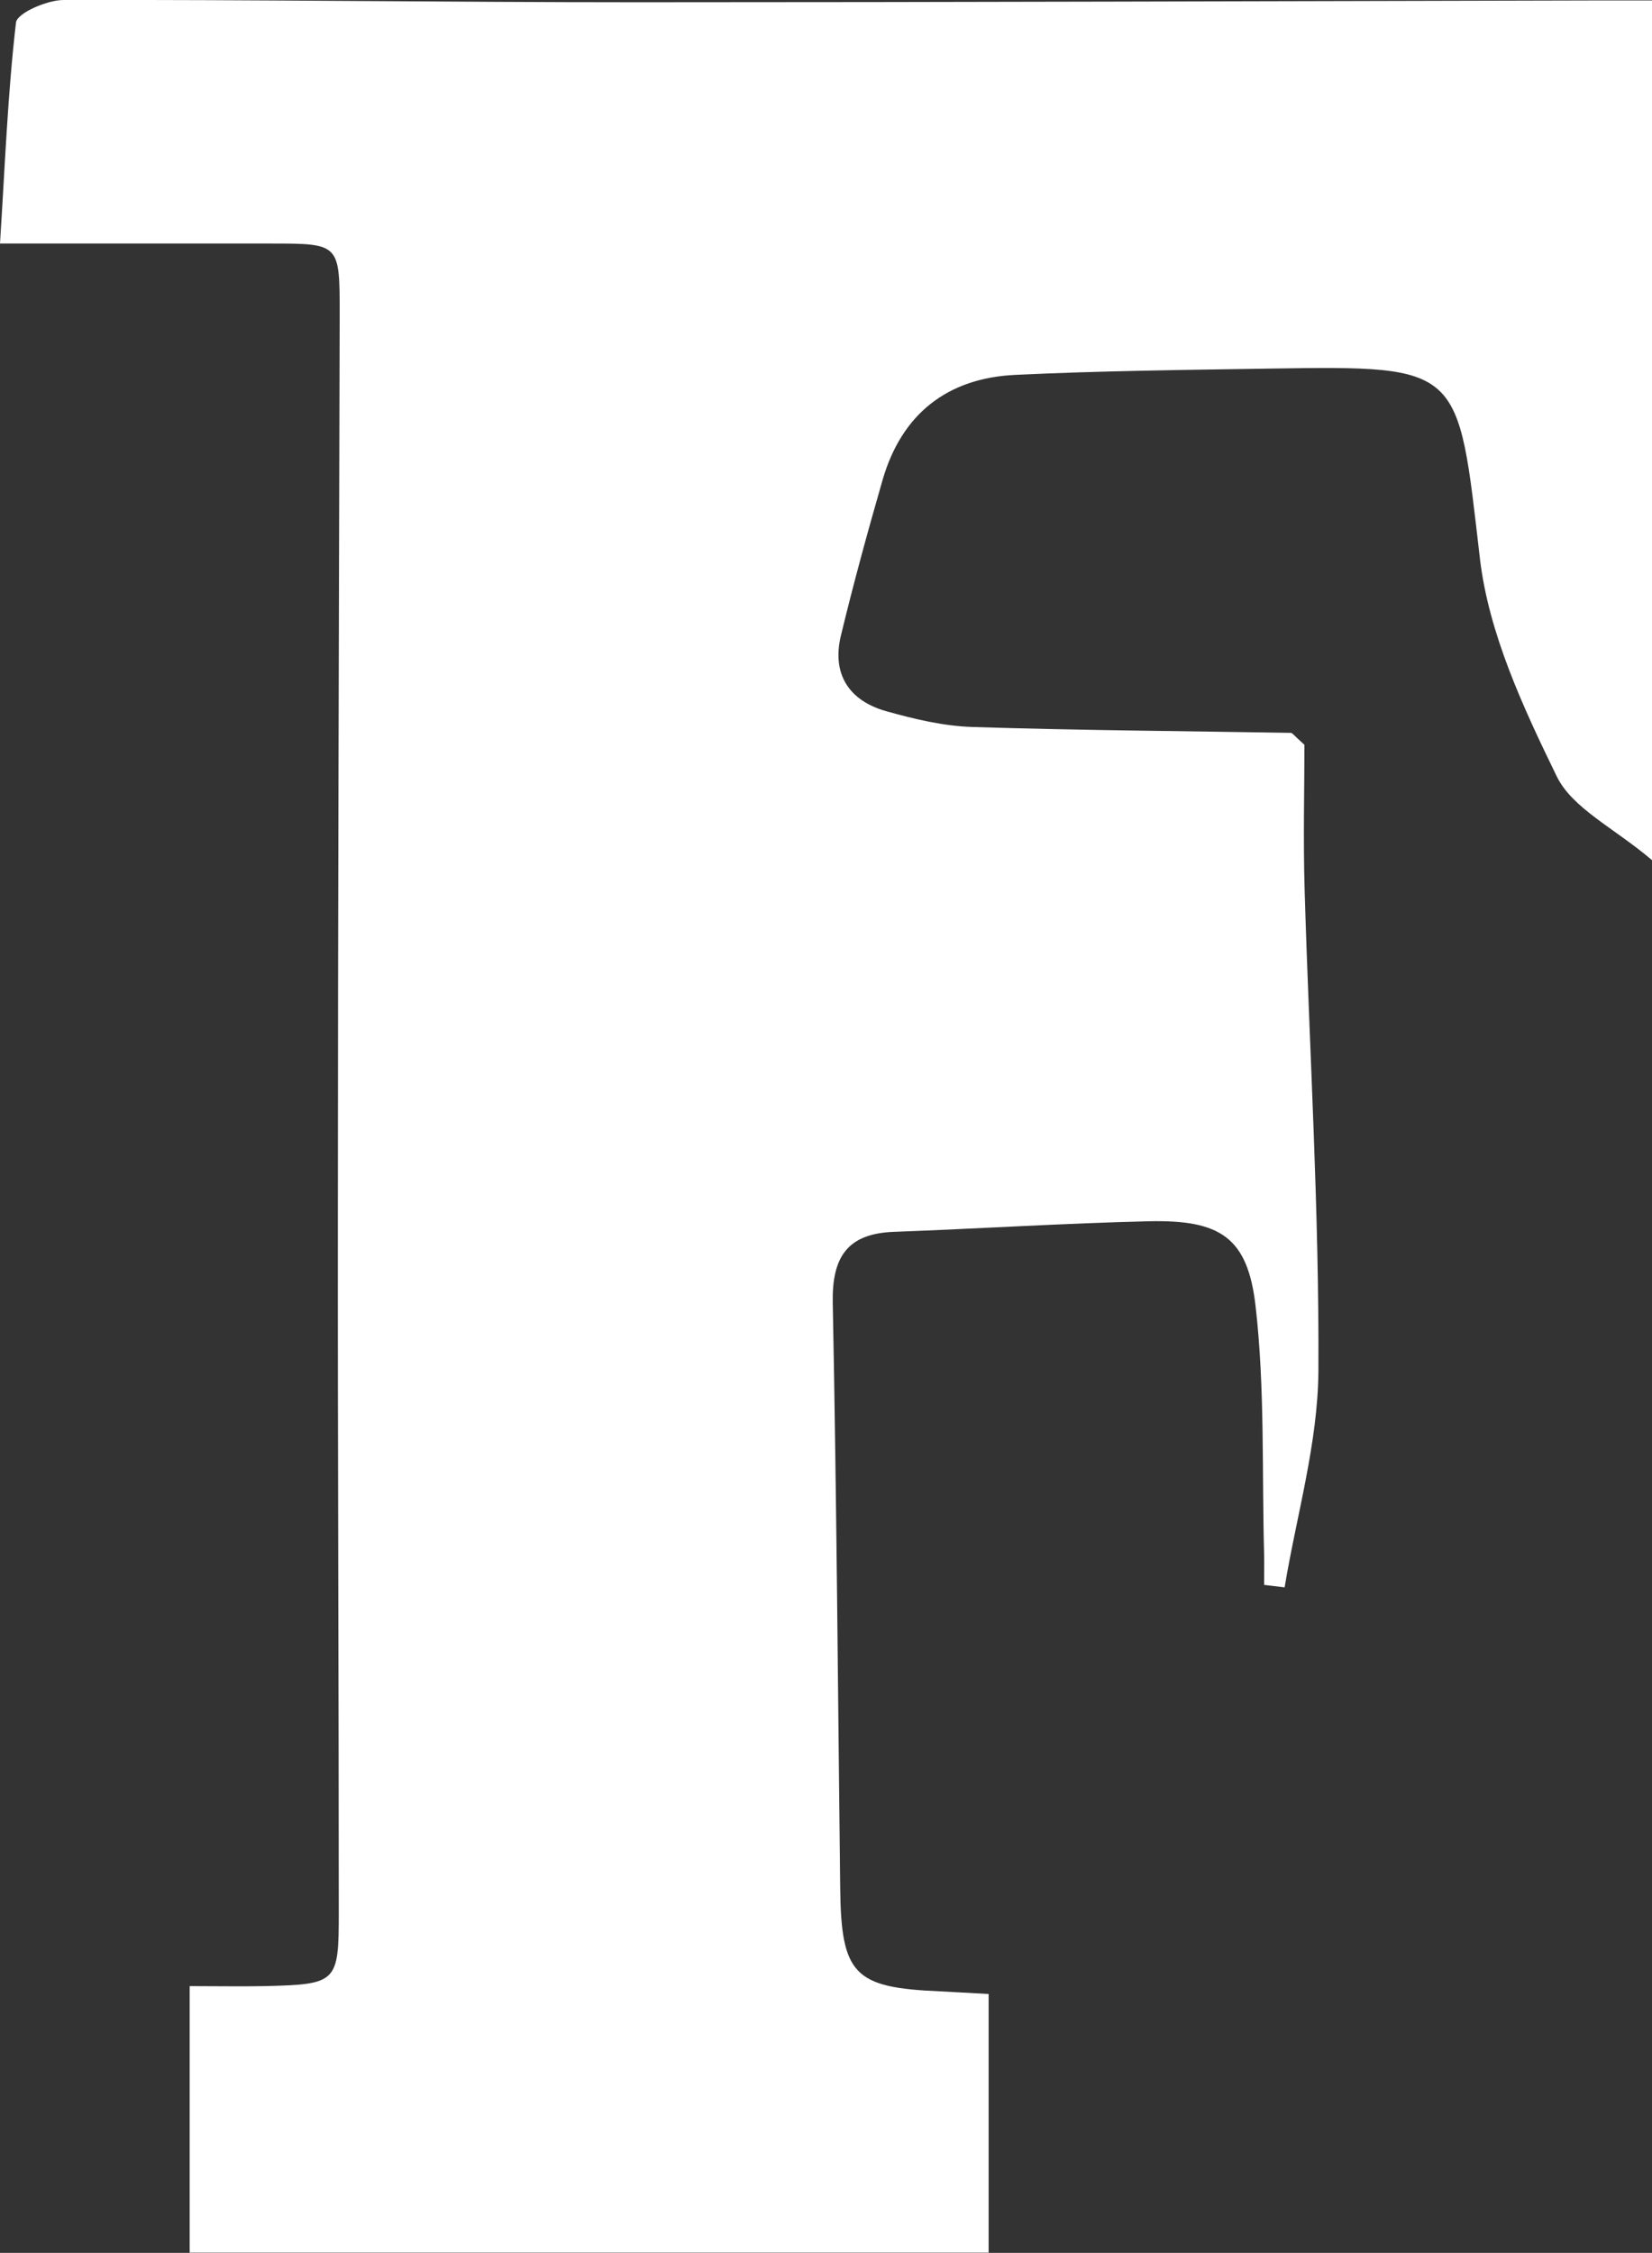 <?xml version="1.0" encoding="UTF-8"?>
<svg id="_레이어_2" data-name="레이어 2" xmlns="http://www.w3.org/2000/svg" viewBox="0 0 73.34 100">
  <rect x="0" y="0" width="73.34" height="100" fill="#333333" stroke="none"/>
  <defs>
    <style>
      .cls-1 {
        fill: #fff;
        stroke-width: 0px;
      }
    </style>
  </defs>
  <g id="_레이어_1-2" data-name="레이어 1">
    <path class="cls-1" d="M73.34.02v38.16c-1.68-1.43-3.53-2.29-4.23-3.72-1.49-3.06-3.02-6.34-3.41-9.67-.99-8.52-.75-8.56-9.28-8.43-3.78.06-7.57.1-11.34.28-3.02.14-5.05,1.73-5.9,4.67-.66,2.29-1.29,4.59-1.85,6.91-.41,1.71.37,2.89,2.02,3.35,1.24.35,2.54.66,3.83.7,4.71.15,9.42.18,14.13.26.06,0,.11.09.6.53,0,1.9-.06,4.2.01,6.49.21,7.1.65,14.2.61,21.3-.02,3.21-.97,6.41-1.5,9.61-.3-.04-.61-.07-.91-.11,0-.45.01-.9,0-1.35-.1-3.68.04-7.39-.38-11.03-.35-3.06-1.58-3.83-4.74-3.76-3.78.09-7.55.33-11.33.47-2.06.08-2.74,1.13-2.7,3.15.17,8.65.23,17.3.33,25.95.04,3.86.61,4.45,4.4,4.61.61.03,1.22.07,2.19.12v11.48H8.42v-11.83c1.25,0,2.29.02,3.34,0,3.2-.08,3.28-.15,3.28-3.26,0-10.35-.05-20.7-.04-31.05,0-13.29.05-26.57.08-39.86,0-3.18.02-3.18-3.07-3.18-3.85,0-7.7,0-12.01,0C.22,7.38.34,4.18.71,1,.76.58,2.09,0,2.82,0c8.5-.02,16.99.1,25.49.1,14.14,0,28.27-.05,42.41-.08.77,0,1.53,0,2.62,0Z"/>
  </g>
</svg>